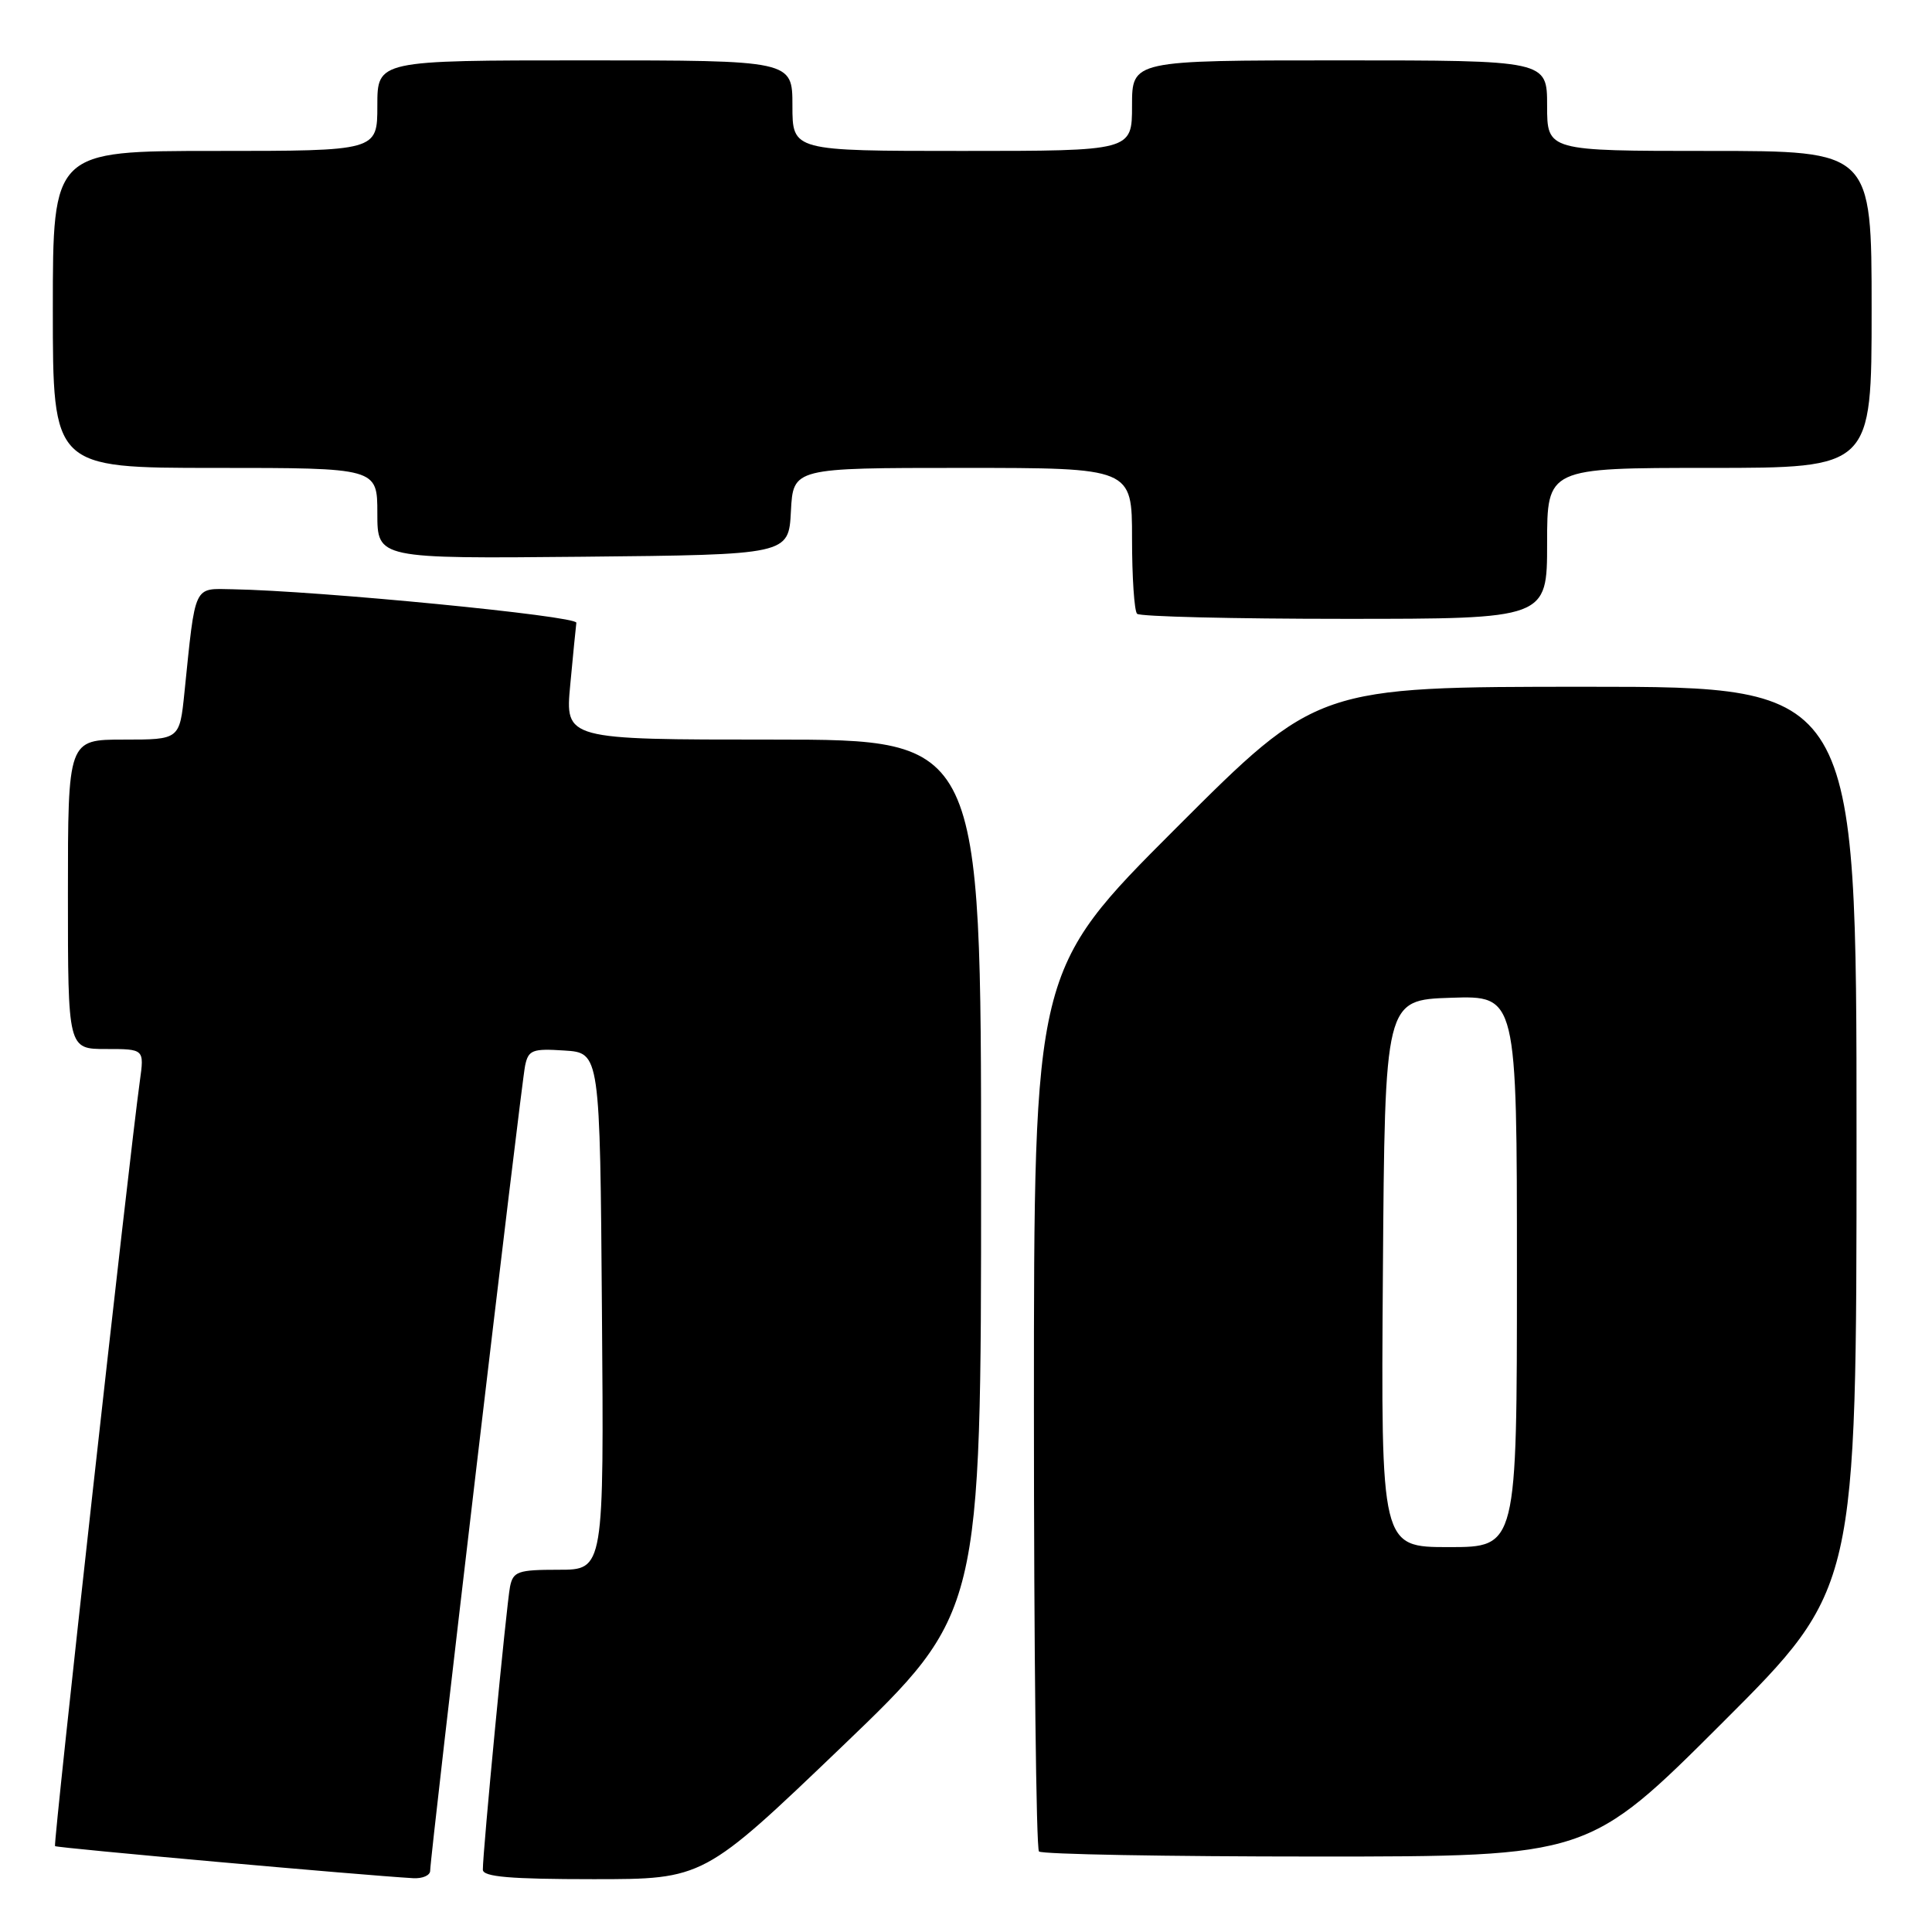 <?xml version="1.0" encoding="UTF-8" standalone="no"?>
<!DOCTYPE svg PUBLIC "-//W3C//DTD SVG 1.1//EN" "http://www.w3.org/Graphics/SVG/1.1/DTD/svg11.dtd" >
<svg xmlns="http://www.w3.org/2000/svg" xmlns:xlink="http://www.w3.org/1999/xlink" version="1.1" viewBox="0 0 256 256">
 <g >
 <path fill="currentColor"
d=" M 57.00 247.88 C 57.00 245.95 69.06 143.62 69.58 141.20 C 70.01 139.13 70.55 138.92 74.78 139.20 C 79.50 139.50 79.50 139.50 79.76 173.75 C 80.03 208.00 80.03 208.00 74.03 208.00 C 68.62 208.00 67.99 208.22 67.58 210.25 C 67.12 212.56 63.95 245.51 63.98 247.75 C 64.00 248.69 67.60 249.00 78.62 249.00 C 93.23 249.00 93.23 249.00 111.62 231.38 C 130.00 213.75 130.00 213.75 130.00 155.88 C 130.00 98.00 130.00 98.00 102.44 98.00 C 74.88 98.00 74.88 98.00 75.56 90.75 C 75.93 86.76 76.30 83.06 76.37 82.52 C 76.49 81.62 42.22 78.28 30.84 78.08 C 25.58 77.99 25.93 77.24 24.44 91.75 C 23.80 98.00 23.80 98.00 16.40 98.00 C 9.00 98.00 9.00 98.00 9.00 118.50 C 9.00 139.00 9.00 139.00 14.06 139.00 C 19.12 139.00 19.12 139.00 18.53 143.25 C 17.11 153.47 7.03 244.36 7.29 244.62 C 7.53 244.86 47.98 248.48 54.75 248.87 C 55.99 248.94 57.00 248.50 57.00 247.88 Z  M 228.24 228.26 C 246.00 210.52 246.00 210.52 246.00 150.76 C 246.00 91.00 246.00 91.00 210.28 91.00 C 174.56 91.00 174.56 91.00 155.78 109.78 C 137.00 128.56 137.00 128.56 137.00 186.61 C 137.00 218.54 137.30 244.97 137.67 245.33 C 138.03 245.70 154.57 246.00 174.41 246.00 C 210.48 246.00 210.48 246.00 228.24 228.26 Z  M 205.00 72.00 C 205.00 62.00 205.00 62.00 226.50 62.00 C 248.00 62.00 248.00 62.00 248.00 41.00 C 248.00 20.00 248.00 20.00 226.50 20.00 C 205.00 20.00 205.00 20.00 205.00 14.00 C 205.00 8.00 205.00 8.00 177.50 8.00 C 150.00 8.00 150.00 8.00 150.00 14.00 C 150.00 20.00 150.00 20.00 127.50 20.00 C 105.00 20.00 105.00 20.00 105.00 14.00 C 105.00 8.00 105.00 8.00 77.50 8.00 C 50.00 8.00 50.00 8.00 50.00 14.00 C 50.00 20.00 50.00 20.00 28.50 20.00 C 7.00 20.00 7.00 20.00 7.00 41.00 C 7.00 62.00 7.00 62.00 28.50 62.00 C 50.00 62.00 50.00 62.00 50.00 68.02 C 50.00 74.03 50.00 74.03 77.25 73.77 C 104.50 73.50 104.50 73.50 104.80 67.75 C 105.10 62.00 105.10 62.00 127.55 62.00 C 150.00 62.00 150.00 62.00 150.00 71.33 C 150.00 76.47 150.30 80.97 150.67 81.33 C 151.03 81.70 163.41 82.00 178.17 82.00 C 205.00 82.00 205.00 82.00 205.00 72.00 Z  M 183.24 168.75 C 183.50 132.50 183.50 132.50 192.25 132.21 C 201.00 131.92 201.00 131.92 201.00 168.46 C 201.00 205.00 201.00 205.00 191.99 205.00 C 182.98 205.00 182.98 205.00 183.24 168.75 Z "/>
</g>
</svg>